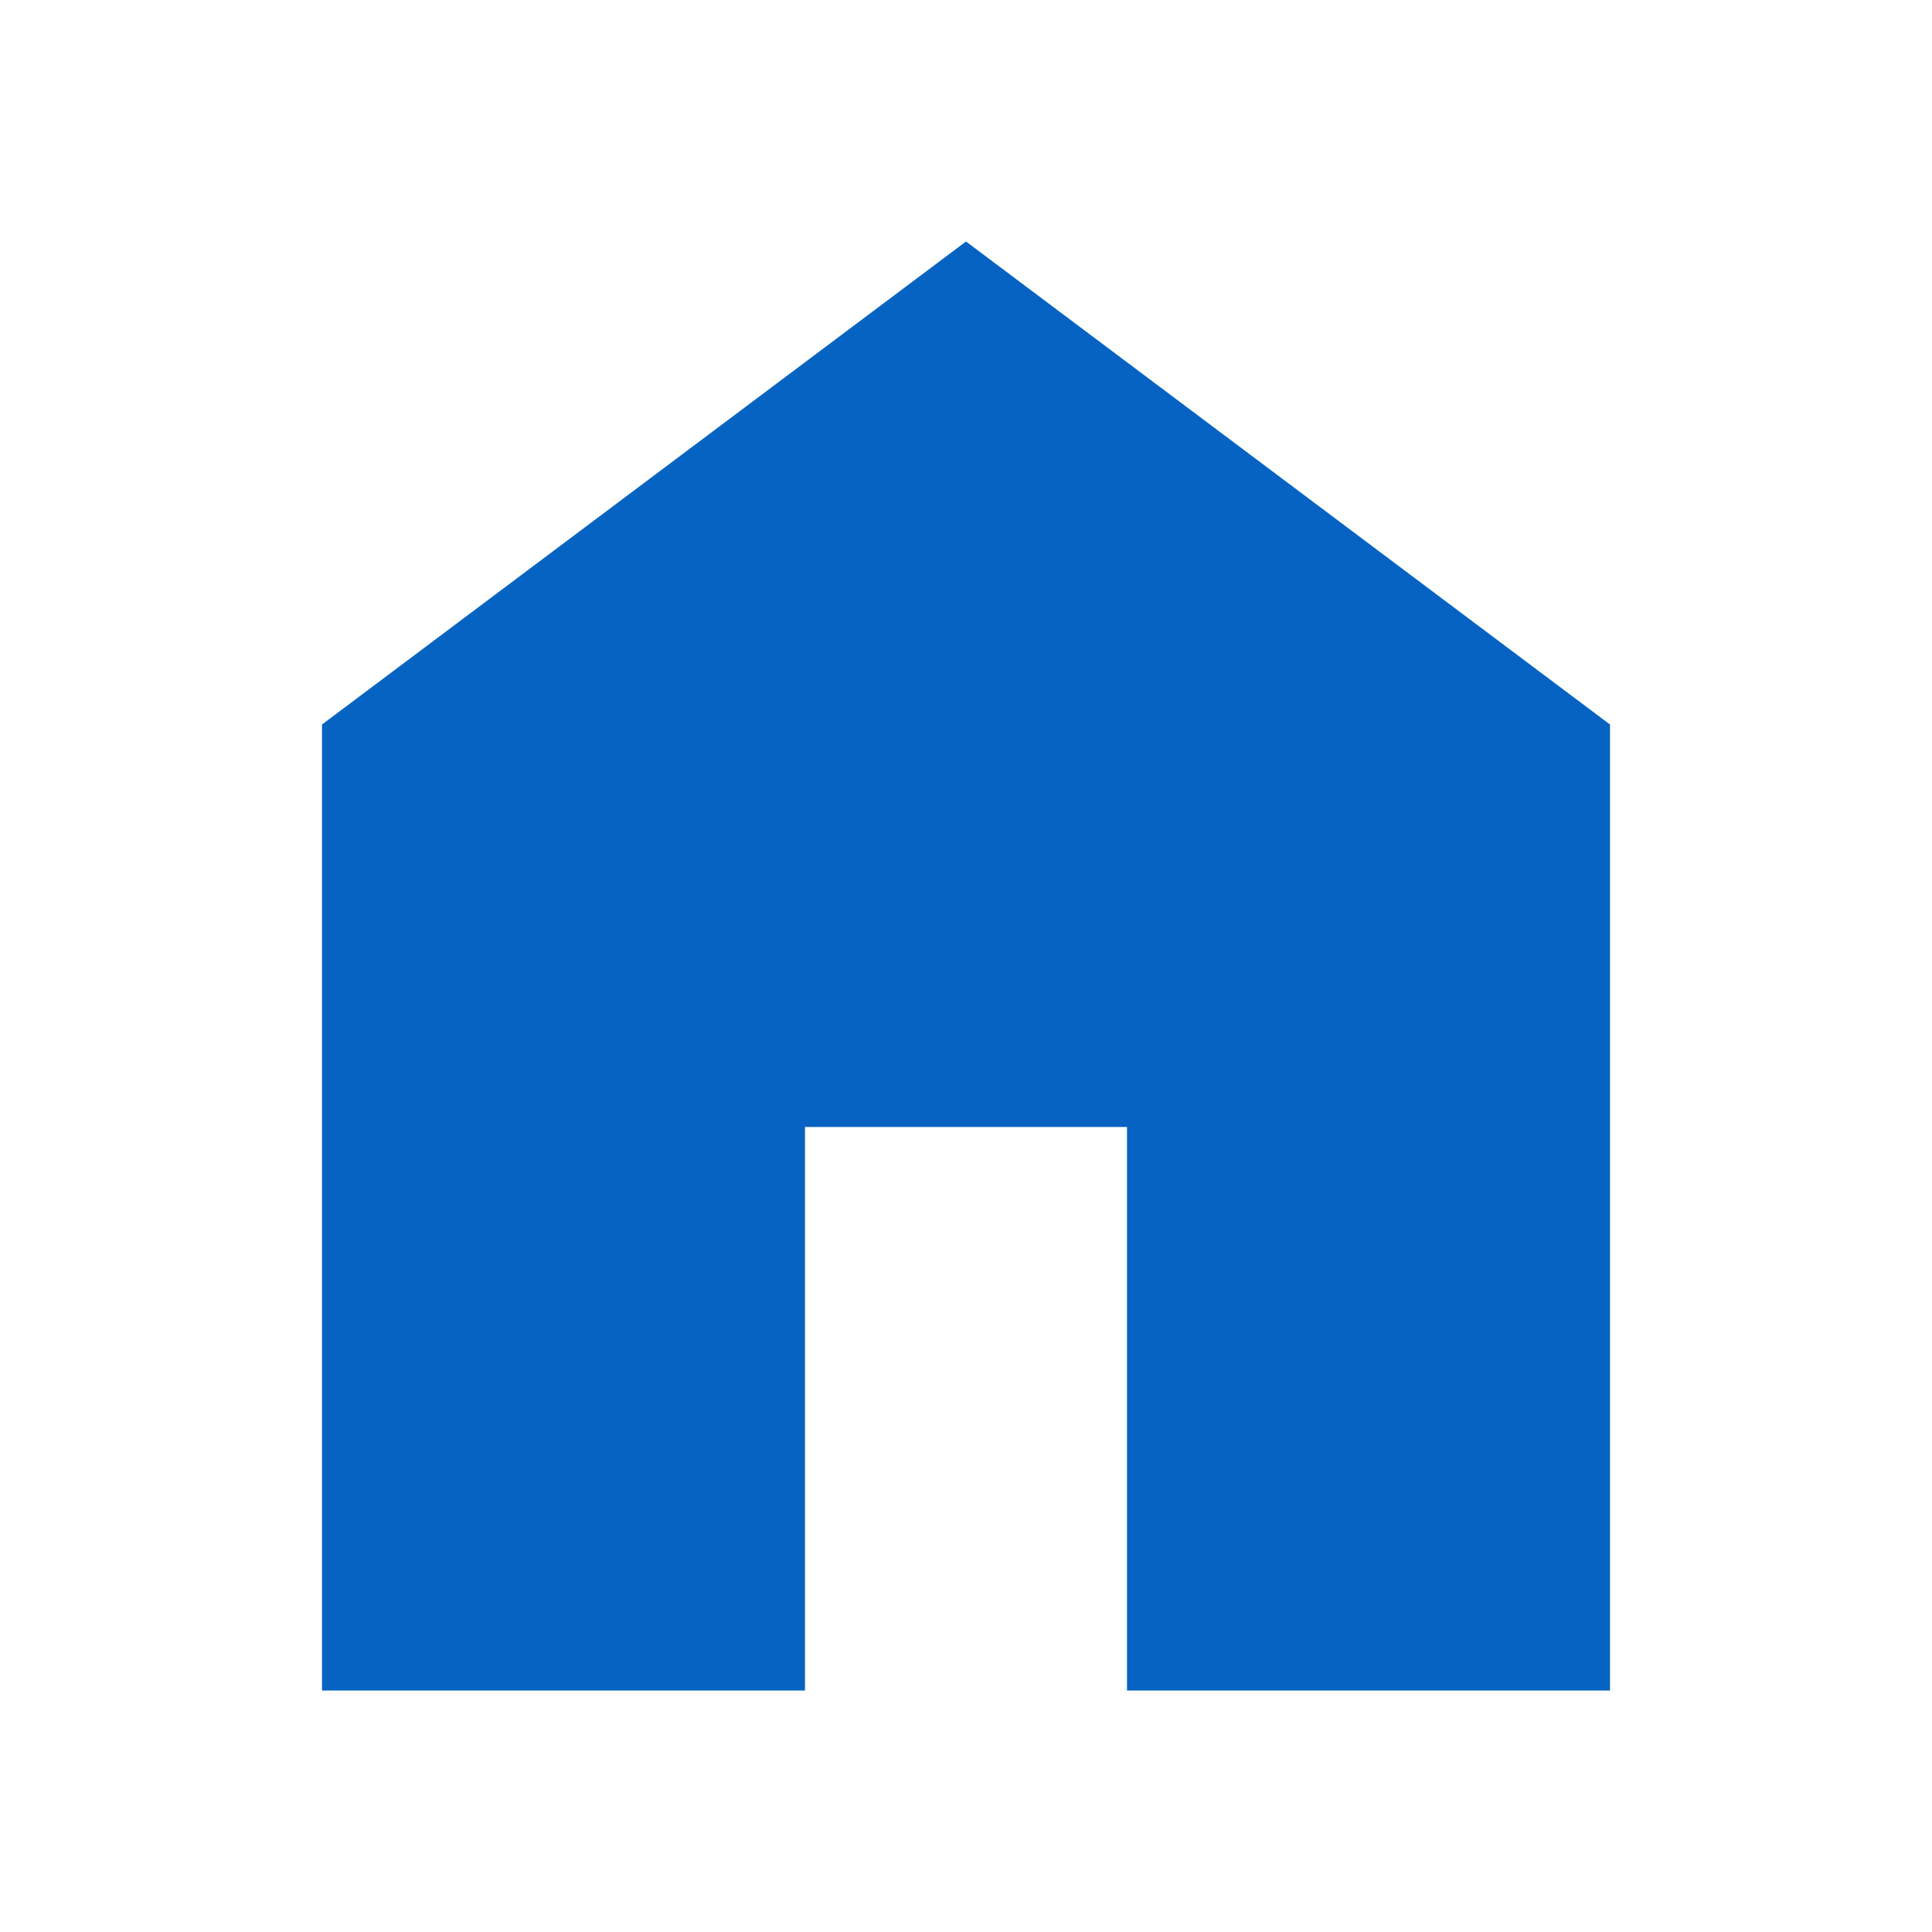 <svg width="27" height="27" viewBox="0 0 27 27" fill="none" xmlns="http://www.w3.org/2000/svg">
<g id="material-symbols:home">
<path id="Vector" d="M4.5 23.625V10.125L13.5 3.375L22.5 10.125V23.625H15.75V15.75H11.25V23.625H4.5Z" fill="#0763C2"/>
</g>
</svg>
